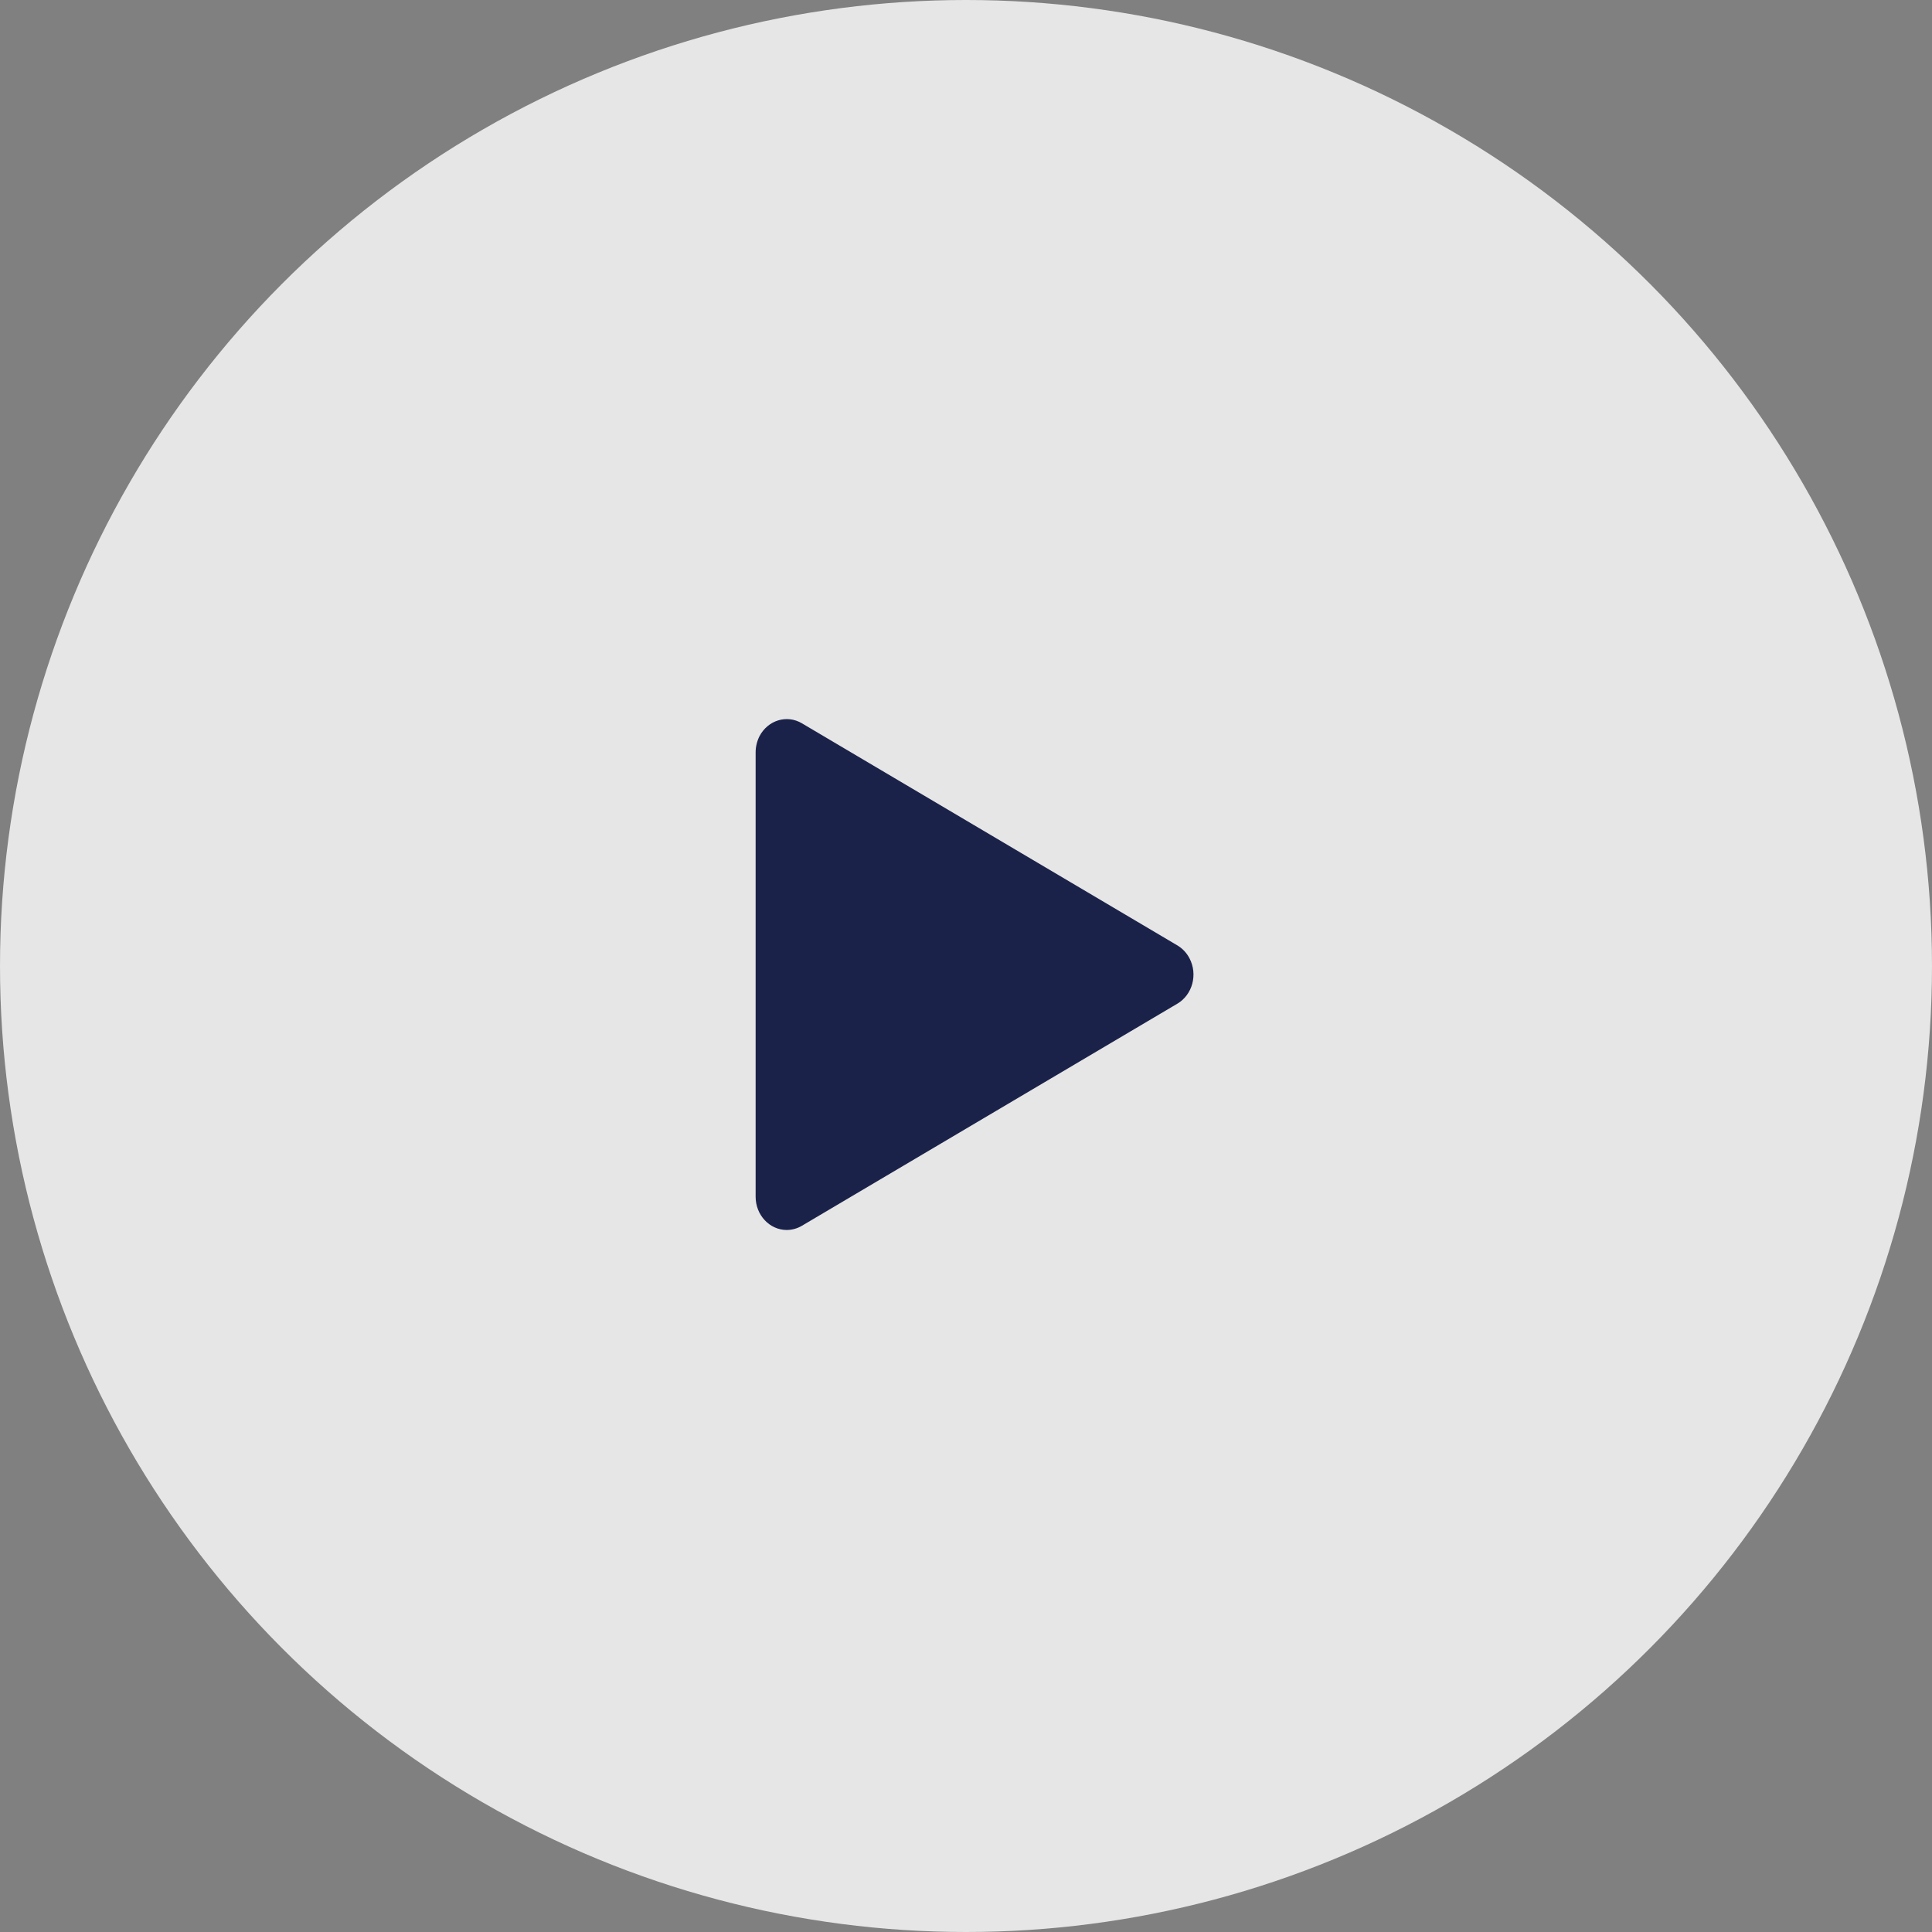 <svg width="36" height="36" viewBox="0 0 36 36" fill="none" xmlns="http://www.w3.org/2000/svg">
<rect x="0" y="0" width="36" height="36" fill="#808080" stroke="none"/>
<circle opacity="0.8" cx="18" cy="18" r="18" fill="white"/>
<path d="M14.08 14.02C14.08 13.914 14.105 13.811 14.152 13.718C14.309 13.419 14.662 13.311 14.943 13.478L21.94 17.617C22.035 17.674 22.113 17.757 22.165 17.858C22.322 18.158 22.22 18.535 21.94 18.701L14.943 22.84C14.858 22.891 14.76 22.918 14.661 22.919C14.34 22.919 14.08 22.641 14.08 22.299V14.02Z" fill="#1B224A"/>
</svg>
